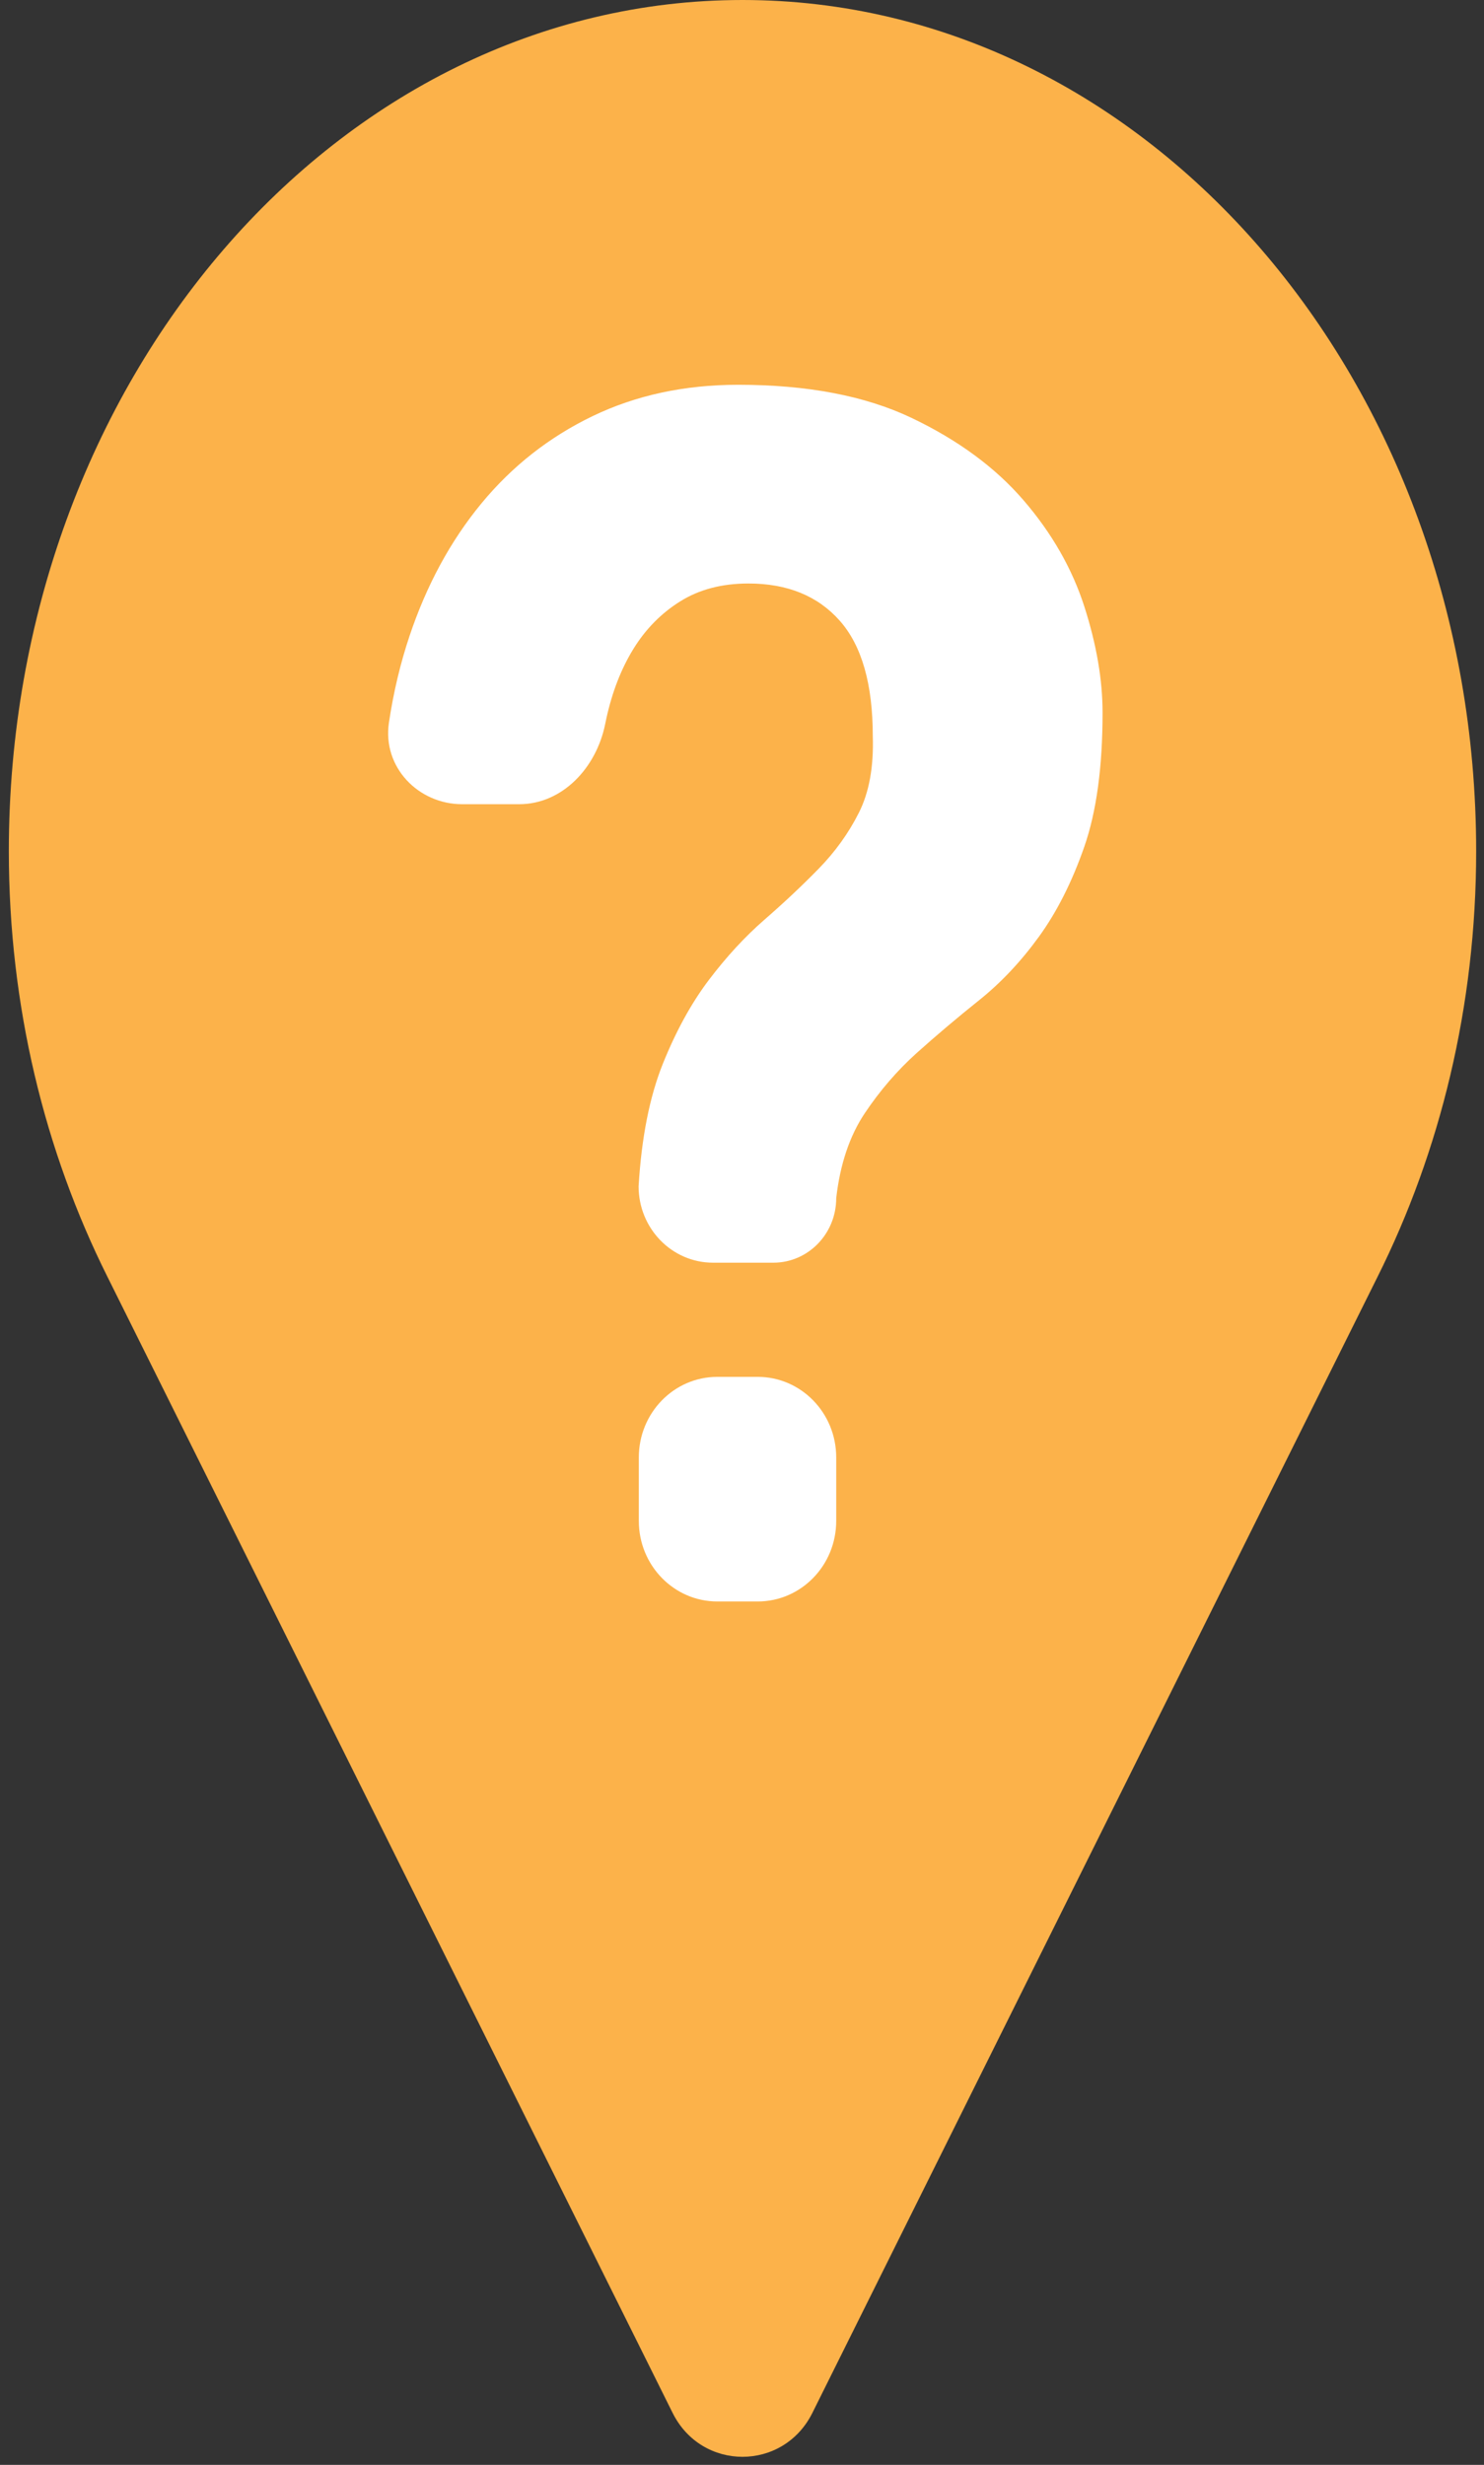 <svg width="168" height="279" viewBox="0 0 168 279" fill="none" xmlns="http://www.w3.org/2000/svg">
<rect x="0" y="0" width="168" height="279" fill="#333333" stroke="none"/>
<rect x="41.307" y="40.572" width="85.277" height="149.523" fill="white"/>
<path d="M84.061 0C38.189 0 1 43.142 1 96.343C1 113.908 5.077 130.329 12.159 144.512L76.145 273.117C79.442 279.745 88.669 279.745 91.967 273.118L155.953 144.515C163.035 130.329 167.112 113.911 167.112 96.346C167.112 43.142 129.922 0 84.061 0ZM94.666 172.154C94.666 177.189 90.689 181.271 85.783 181.271H81.201C76.296 181.271 72.319 177.189 72.319 172.154V164.966C72.319 159.931 76.296 155.849 81.201 155.849H85.783C90.689 155.849 94.666 159.931 94.666 164.966V172.154ZM122.752 95.838C121.367 99.812 119.658 103.207 117.614 106.025C115.571 108.845 113.305 111.248 110.821 113.233C108.336 115.222 105.988 117.207 103.778 119.189C101.568 121.177 99.607 123.452 97.895 126.012C96.184 128.576 95.104 131.778 94.666 135.623C94.666 139.656 91.481 142.925 87.552 142.925H80.719C76.066 142.925 72.294 139.054 72.294 134.278C72.626 128.771 73.537 124.158 75.027 120.439C76.52 116.722 78.259 113.551 80.248 110.923C82.236 108.299 84.333 106.021 86.543 104.1C88.753 102.179 90.797 100.255 92.675 98.334C94.552 96.413 96.073 94.299 97.233 91.99C98.394 89.683 98.917 86.802 98.806 83.342C98.806 77.451 97.566 73.094 95.079 70.274C92.594 67.457 89.138 66.046 84.721 66.046C81.735 66.046 79.168 66.718 77.013 68.064C74.858 69.407 73.091 71.206 71.709 73.445C70.327 75.687 69.305 78.315 68.643 81.325C68.596 81.539 68.551 81.754 68.507 81.97C67.511 86.901 63.672 91.029 58.766 91.029H52.321C47.358 91.029 43.277 86.834 44.029 81.799C44.542 78.367 45.318 75.102 46.357 72.002C48.287 66.236 50.996 61.238 54.477 57.01C57.958 52.783 62.154 49.483 67.07 47.109C71.983 44.742 77.481 43.553 83.557 43.553C91.403 43.553 97.948 44.803 103.196 47.302C108.442 49.801 112.668 52.908 115.872 56.625C119.074 60.341 121.364 64.344 122.749 68.636C124.128 72.931 124.818 76.933 124.818 80.65C124.821 86.805 124.131 91.868 122.752 95.838Z" fill="#FCB24A"/>
</svg>

